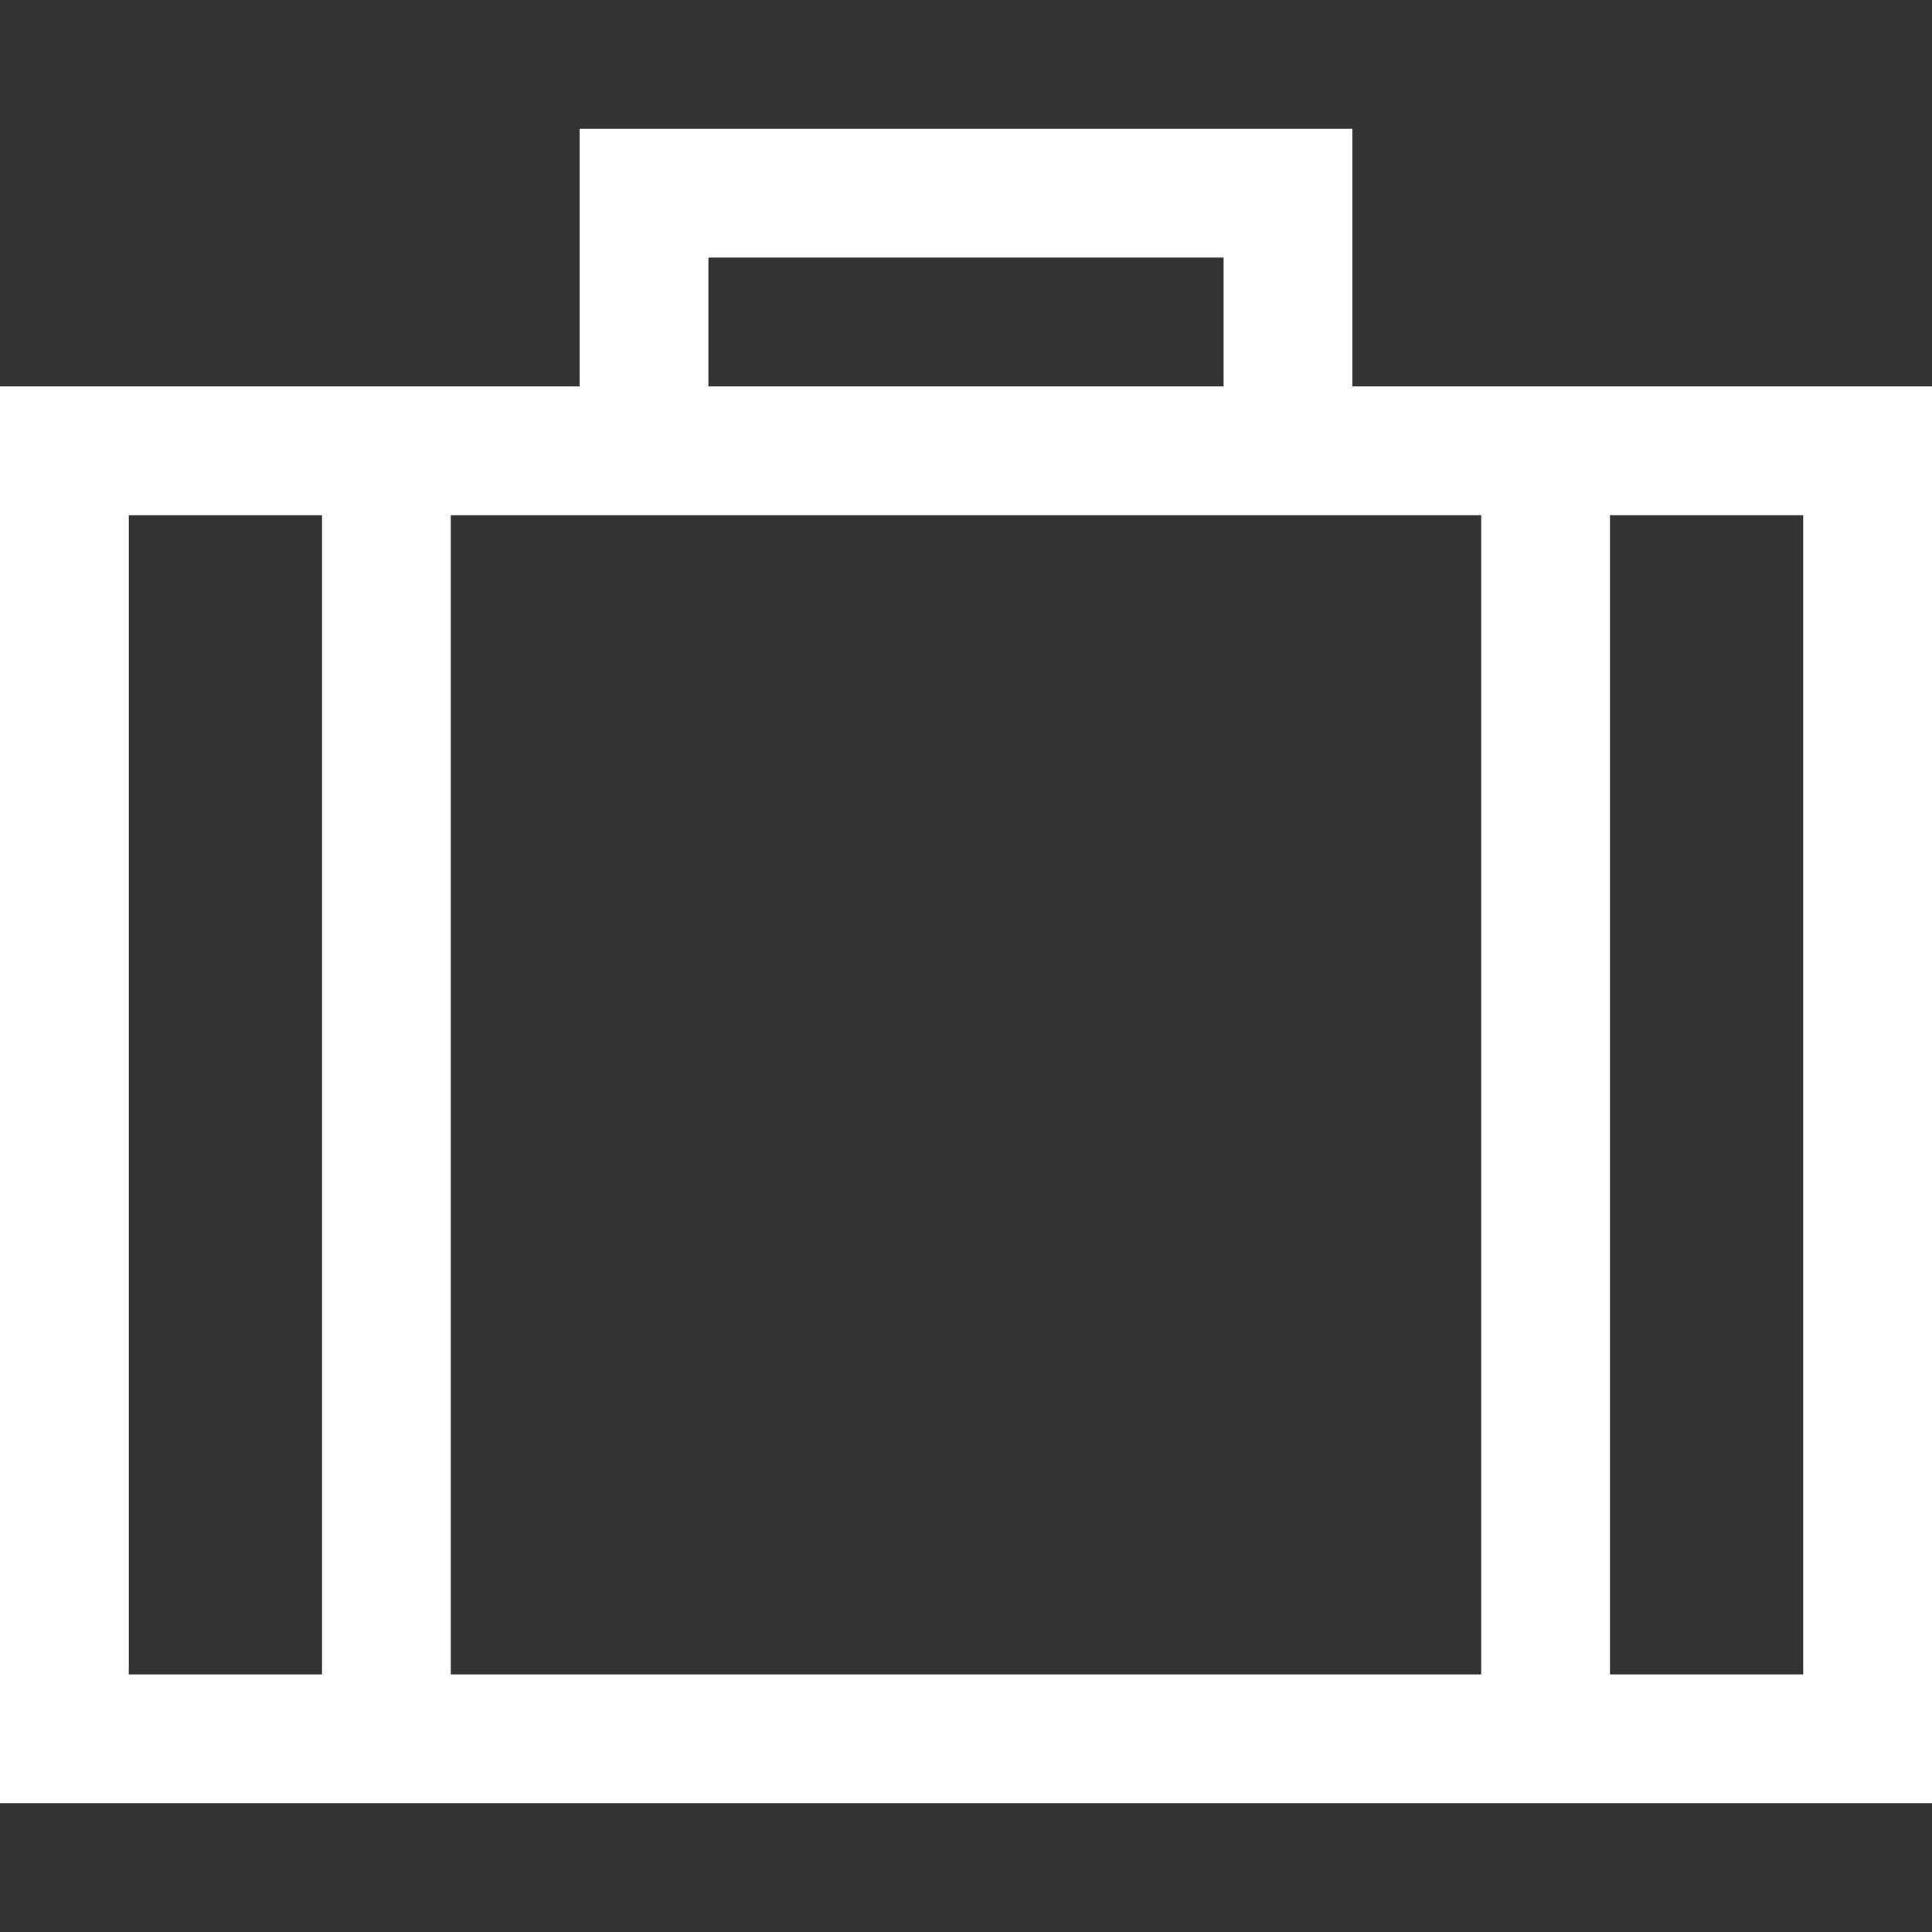 <svg xmlns="http://www.w3.org/2000/svg" width="30" height="30" viewBox="0 0 30 30"><rect x="0" y="0" width="30" height="30" fill="#333333" stroke="none"/><path d="M21 6V2H9v4H0v22h30V6h-9zM11 4h8v2h-8V4zm12 4v18H7V8h16zM2 8h3v18H2V8zm26 18h-3V8h3v18z" fill="#fff"/></svg>